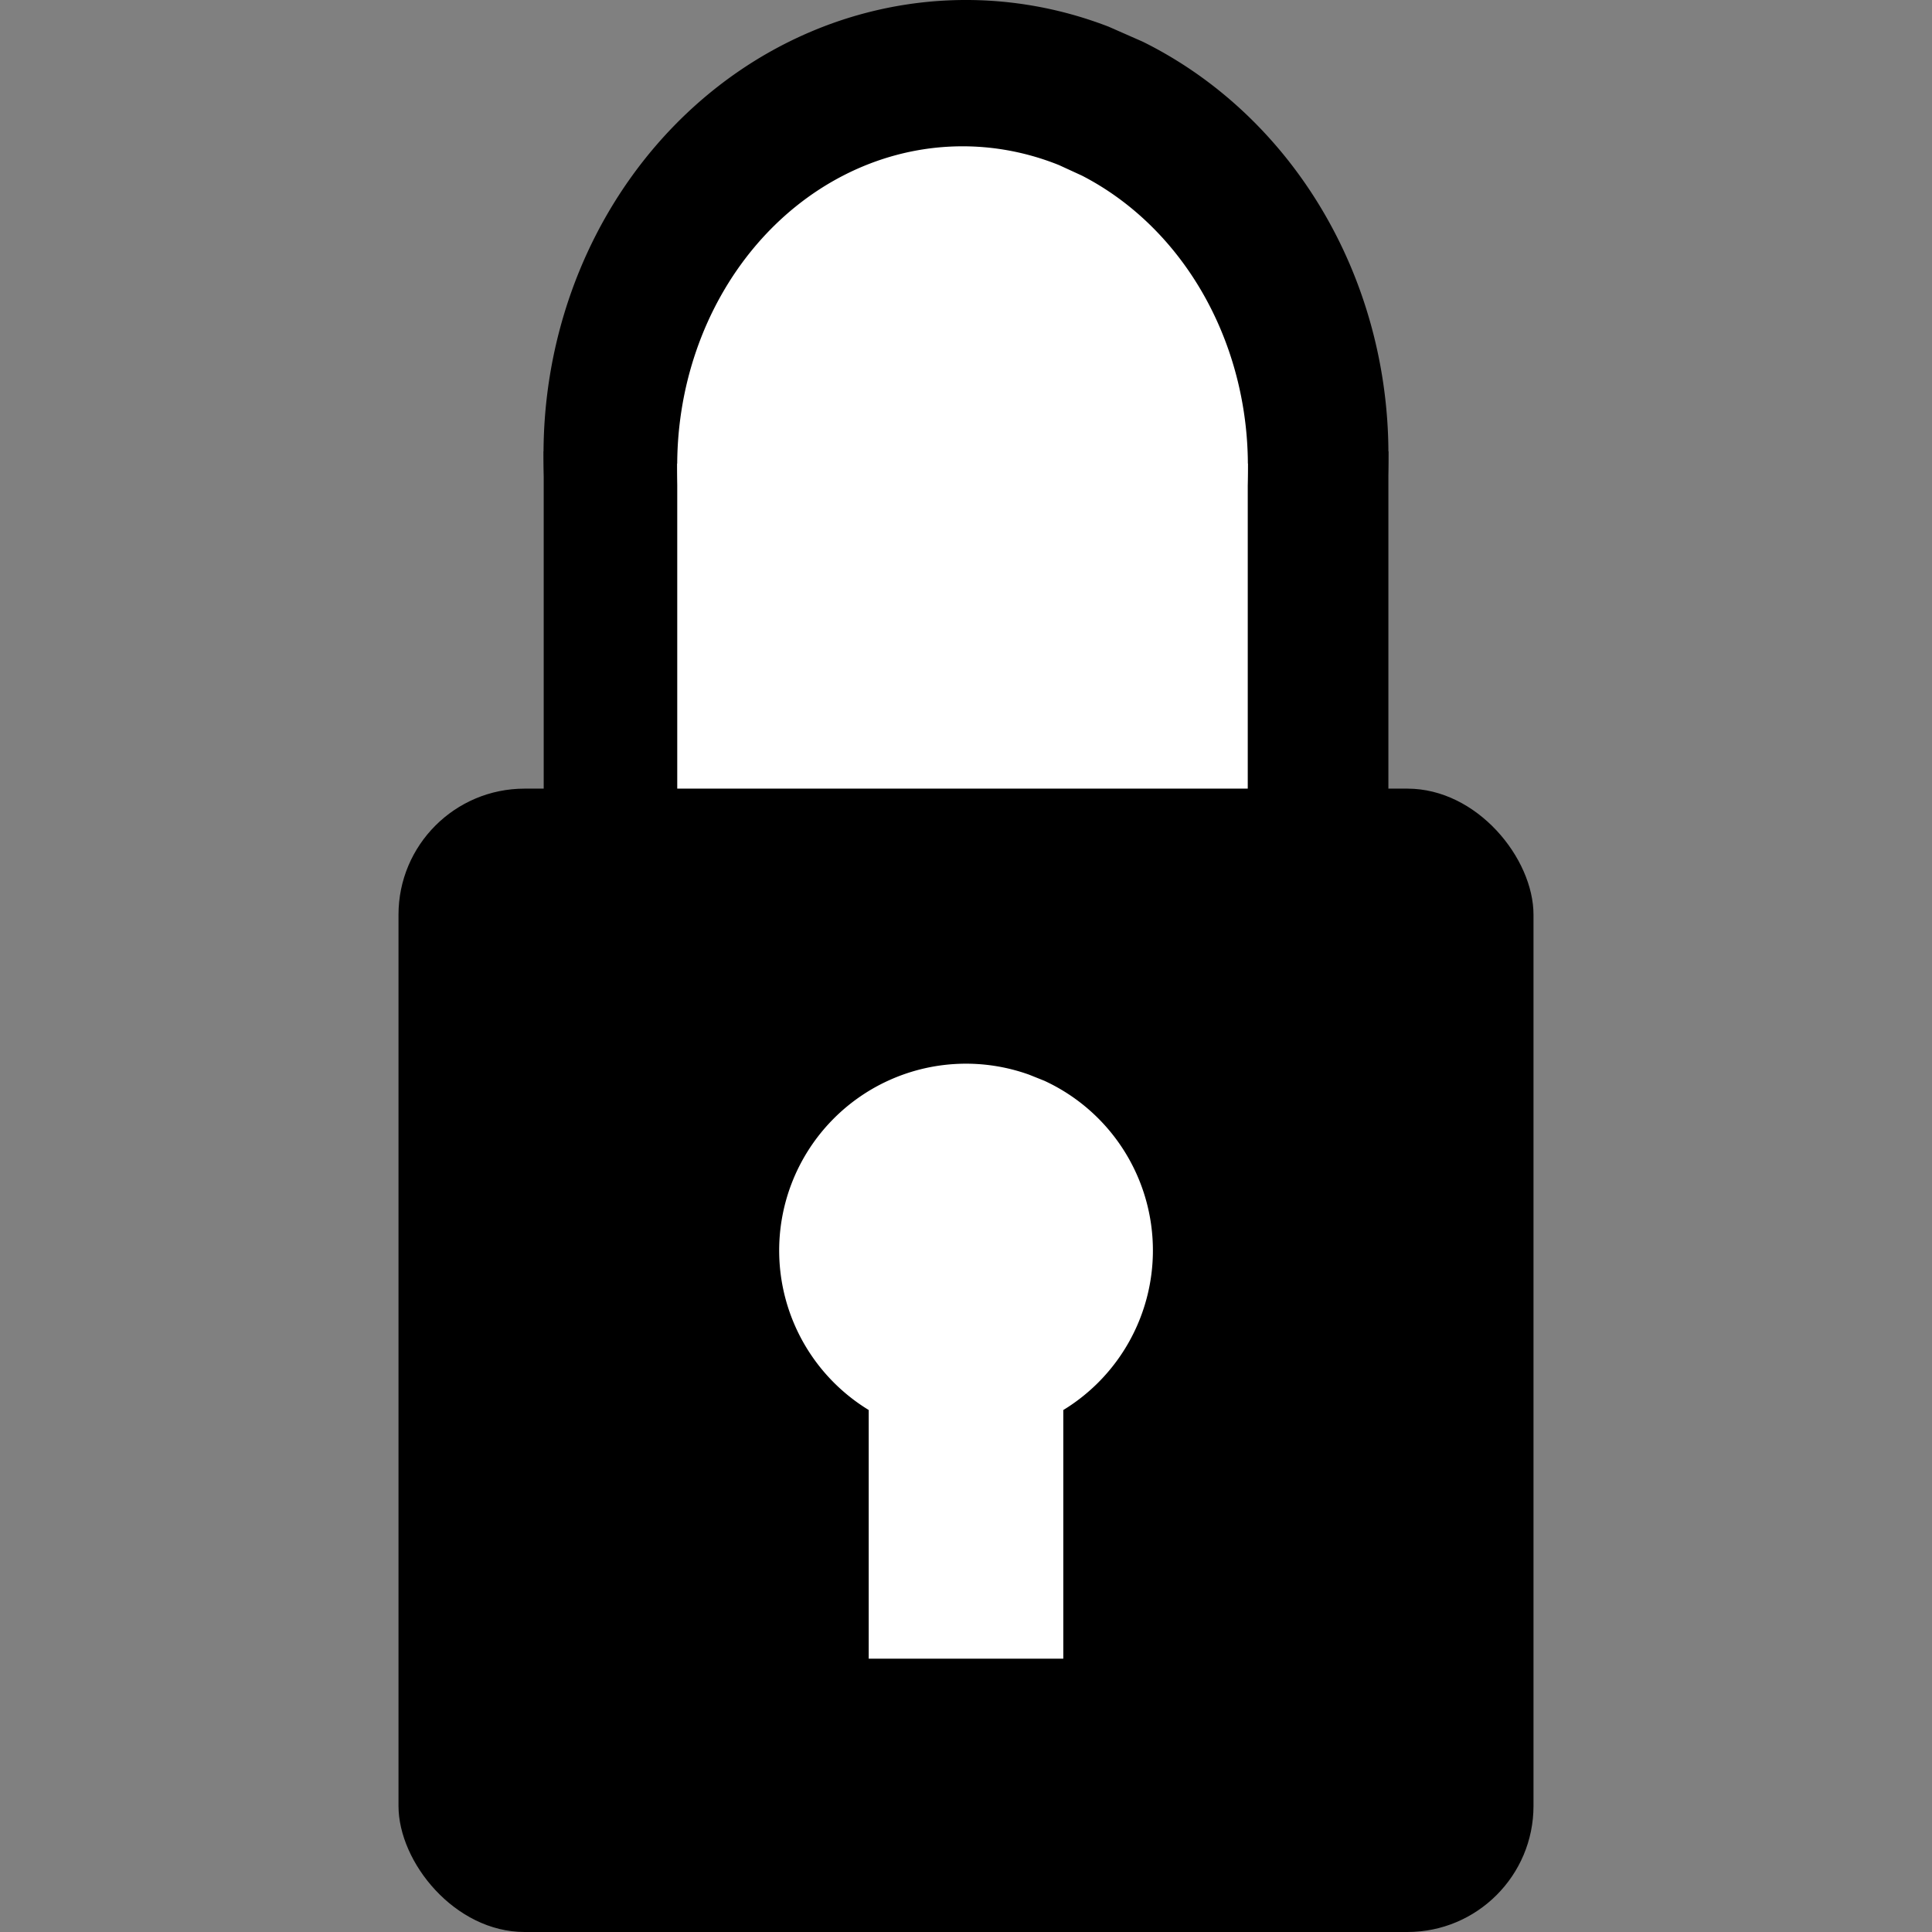 <?xml version="1.0" encoding="UTF-8" standalone="no"?>
<!-- Created with Inkscape (http://www.inkscape.org/) -->

<svg
   xmlns:dc="http://purl.org/dc/elements/1.1/"
   xmlns:cc="http://creativecommons.org/ns#"
   xmlns:rdf="http://www.w3.org/1999/02/22-rdf-syntax-ns#"
   xmlns:svg="http://www.w3.org/2000/svg"
   xmlns="http://www.w3.org/2000/svg"
   xmlns:sodipodi="http://sodipodi.sourceforge.net/DTD/sodipodi-0.dtd"
   xmlns:inkscape="http://www.inkscape.org/namespaces/inkscape"
   width="21.715mm"
   height="21.715mm"
   viewBox="0 0 21.715 21.715"
   version="1.1"
   id="svg6885"
   sodipodi:docname="lock-logo.svg"
   inkscape:version="0.92.3 (2405546, 2018-03-11)">
  <rect x="0" y="0" width="21.715" height="21.715" fill="#808080" stroke="none"/>
  <defs
     id="defs6879" />
  <sodipodi:namedview
     id="base"
     pagecolor="#ffffff"
     bordercolor="#666666"
     borderopacity="1.0"
     inkscape:pageopacity="0.0"
     inkscape:pageshadow="2"
     inkscape:zoom="3.959798"
     inkscape:cx="-91.841744"
     inkscape:cy="25.930919"
     inkscape:document-units="mm"
     inkscape:current-layer="layer1"
     showgrid="false"
     inkscape:window-width="1920"
     inkscape:window-height="1057"
     inkscape:window-x="-8"
     inkscape:window-y="-8"
     inkscape:window-maximized="1" />
  <g
     inkscape:label="Layer 1"
     inkscape:groupmode="layer"
     id="layer1"
     transform="translate(-2.909,-127.451)">
    <g
       id="g4555"
       transform="translate(-84.672,92.767)"
       inkscape:export-xdpi="905.74677"
       inkscape:export-ydpi="905.74677">
      <rect
         ry="0"
         y="39.757"
         x="93.692"
         height="9.574"
         width="9.494"
         id="rect4551"
         style="fill:#000000;fill-opacity:1;stroke:none;stroke-width:0.281" />
    </g>
    <path
       sodipodi:open="true"
       d="m 15.754,127.92 a 4.748,5.103 0 0 1 2.367,6.668 4.748,5.103 0 0 1 -6.152,2.689 4.748,5.103 0 0 1 -2.636,-6.551 4.748,5.103 0 0 1 6.037,-2.975"
       sodipodi:end="5.0569344"
       sodipodi:start="5.1443095"
       sodipodi:ry="5.1026783"
       sodipodi:rx="4.7483263"
       sodipodi:cy="132.55391"
       sodipodi:cx="13.766757"
       sodipodi:type="arc"
       id="path4547"
       style="fill:#000000;fill-opacity:1;stroke:none;stroke-width:0.28"
       inkscape:export-xdpi="905.74677"
       inkscape:export-ydpi="905.74677" />
    <g
       transform="matrix(0.762,0,0,0.793,-61.283,100.931)"
       id="g4561"
       style="fill:#ffffff"
       inkscape:export-xdpi="905.74677"
       inkscape:export-ydpi="905.74677">
      <path
         style="fill:#ffffff;fill-opacity:1;stroke:none;stroke-width:0.249"
         id="path4557"
         sodipodi:type="arc"
         sodipodi:cx="98.439178"
         sodipodi:cy="40.039497"
         sodipodi:rx="4.2088442"
         sodipodi:ry="4.5229368"
         sodipodi:start="5.1443095"
         sodipodi:end="5.0569344"
         d="m 100.201,35.932 a 4.209,4.523 0 0 1 2.098,5.911 4.209,4.523 0 0 1 -5.453,2.383 4.209,4.523 0 0 1 -2.336,-5.807 4.209,4.523 0 0 1 5.351,-2.637"
         sodipodi:open="true" />
      <rect
         style="fill:#ffffff;fill-opacity:1;stroke:none;stroke-width:0.249"
         id="rect4559"
         width="8.415"
         height="8.487"
         x="94.231"
         y="40.013"
         ry="0" />
    </g>
    <rect
       style="fill:#000000;fill-opacity:1;stroke:none;stroke-width:0.265"
       id="rect4545"
       width="12.757"
       height="12.851"
       x="7.388"
       y="136.315"
       ry="1.417"
       inkscape:export-xdpi="905.74677"
       inkscape:export-ydpi="905.74677" />
    <path
       style="fill:#ffffff;fill-opacity:1;stroke:none;stroke-width:0.265"
       id="path4585"
       sodipodi:type="arc"
       sodipodi:cx="13.766757"
       sodipodi:cy="141.50485"
       sodipodi:rx="2.1001301"
       sodipodi:ry="2.1001301"
       sodipodi:start="5.1443056"
       sodipodi:end="5.0569344"
       sodipodi:open="true"
       d="m 14.646,139.598 a 2.1,2.1 0 0 1 1.047,2.745 2.1,2.1 0 0 1 -2.721,1.107 2.1,2.1 0 0 1 -1.166,-2.696 2.1,2.1 0 0 1 2.67,-1.224"
       inkscape:export-xdpi="905.74677"
       inkscape:export-ydpi="905.74677" />
    <rect
       style="fill:#ffffff;fill-opacity:1;stroke:none;stroke-width:0.265"
       id="rect4587"
       width="2.187"
       height="3.859"
       x="12.673"
       y="142.235"
       inkscape:export-xdpi="905.74677"
       inkscape:export-ydpi="905.74677" />
  </g>
</svg>
